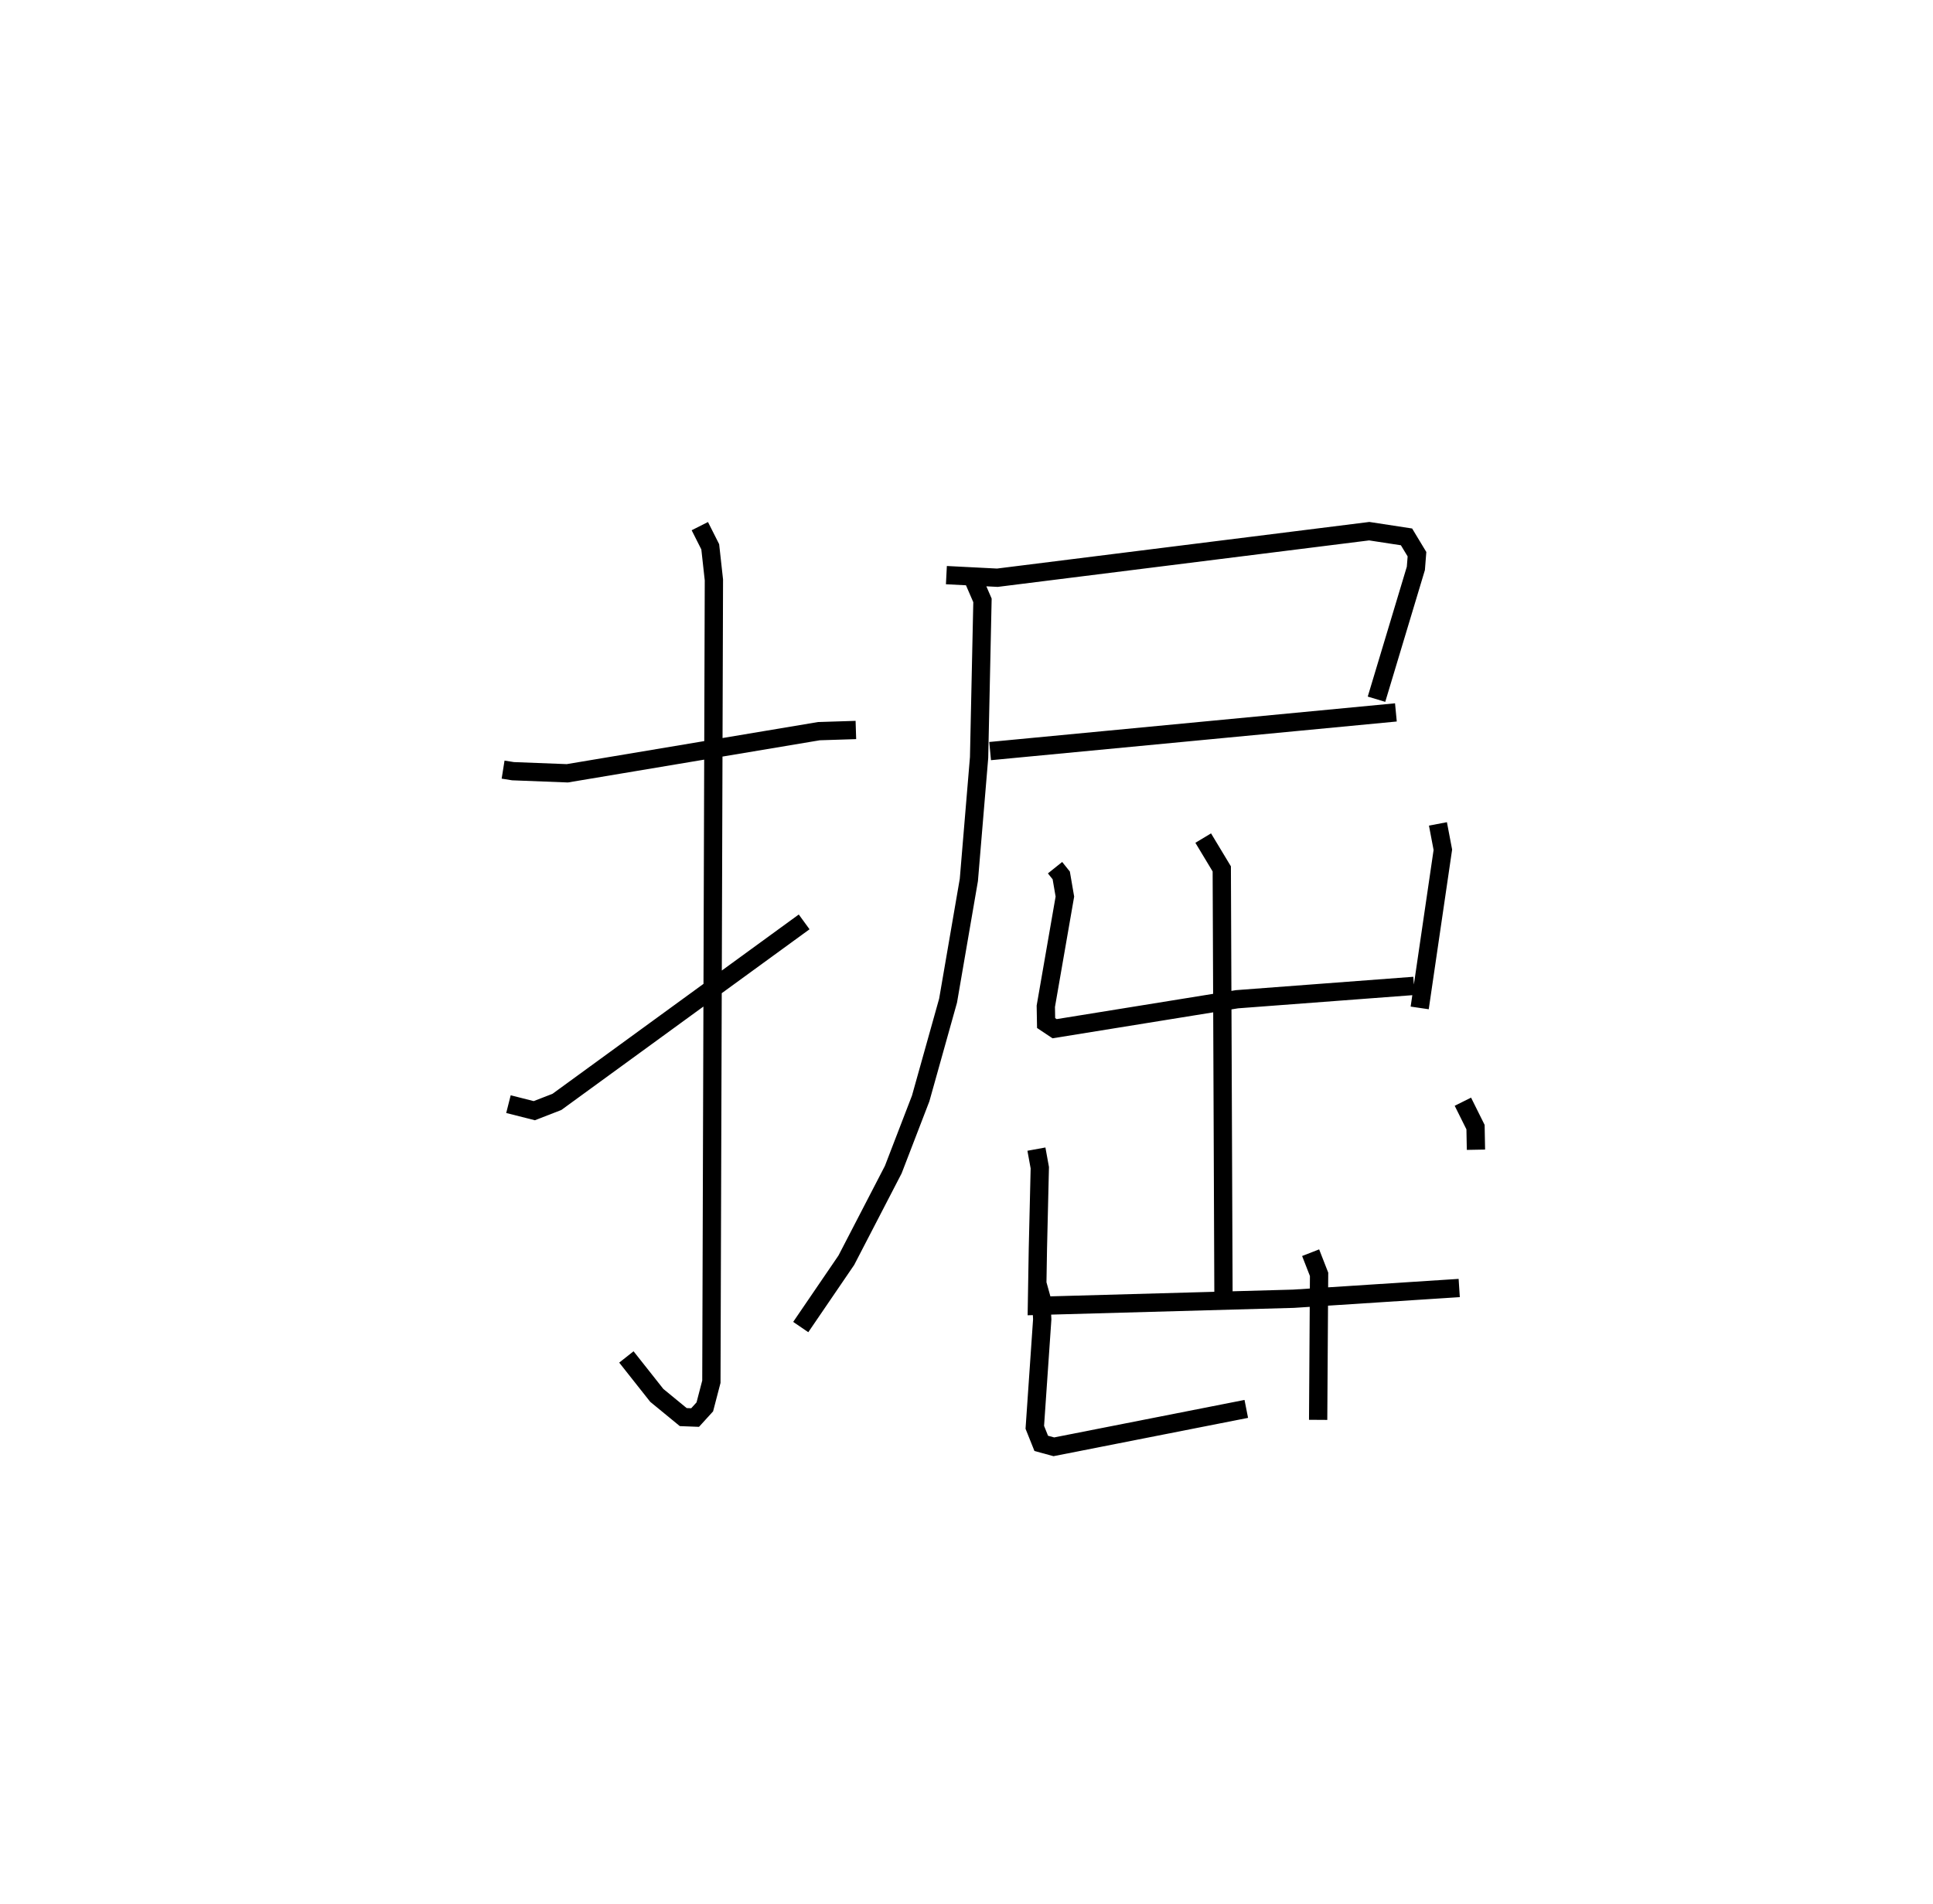 <?xml version="1.0" encoding="utf-8" ?>
<svg baseProfile="full" height="104.142" version="1.1" width="105.715" xmlns="http://www.w3.org/2000/svg" xmlns:ev="http://www.w3.org/2001/xml-events" xmlns:xlink="http://www.w3.org/1999/xlink"><defs /><rect fill="white" height="104.142" width="105.715" x="0" y="0" /><path d="M25,25 m0.0,0.0 m2.514,17.099 l0.541,0.086 2.971,0.115 l13.761,-2.305 2.021,-0.064 m-8.535,-11.151 l0.57,1.13 0.2,1.812 l-0.138,43.859 -0.359,1.376 l-0.531,0.584 -0.649,-0.025 l-1.447,-1.188 -1.662,-2.102 m-6.45,-13.829 l1.413,0.358 1.237,-0.48 l13.522,-9.847 m7.779,-18.968 l2.788,0.142 20.337,-2.546 l2.039,0.312 0.572,0.948 l-0.061,0.775 -2.153,7.157 m-21.131,2.837 l22.192,-2.116 m-23.269,-7.65 l0.659,1.522 -0.185,8.595 l-0.56,6.698 -1.136,6.601 l-1.499,5.352 -1.499,3.893 l-2.567,4.956 -2.493,3.655 m22.011,-26.747 l1.015,1.685 0.095,23.714 m-9.213,-23.78 l0.339,0.423 0.199,1.157 l-1.043,6.001 0.016,0.917 l0.464,0.31 9.976,-1.612 l9.679,-0.73 m1.31,-8.861 l0.269,1.415 -1.267,8.651 m-20.961,7.724 l0.185,1.017 -0.105,4.436 l-0.052,3.121 14.033,-0.39 l9.062,-0.587 m0.2,-10.191 l0.692,1.391 0.023,1.236 m-24.007,7.25 l0.23,0.826 0.057,1.204 l-0.406,5.904 0.352,0.878 l0.689,0.188 10.525,-2.073 m3.519,-8.545 l0.462,1.184 -0.051,7.96 " fill="none" stroke="black" stroke-width="1" /></svg>
